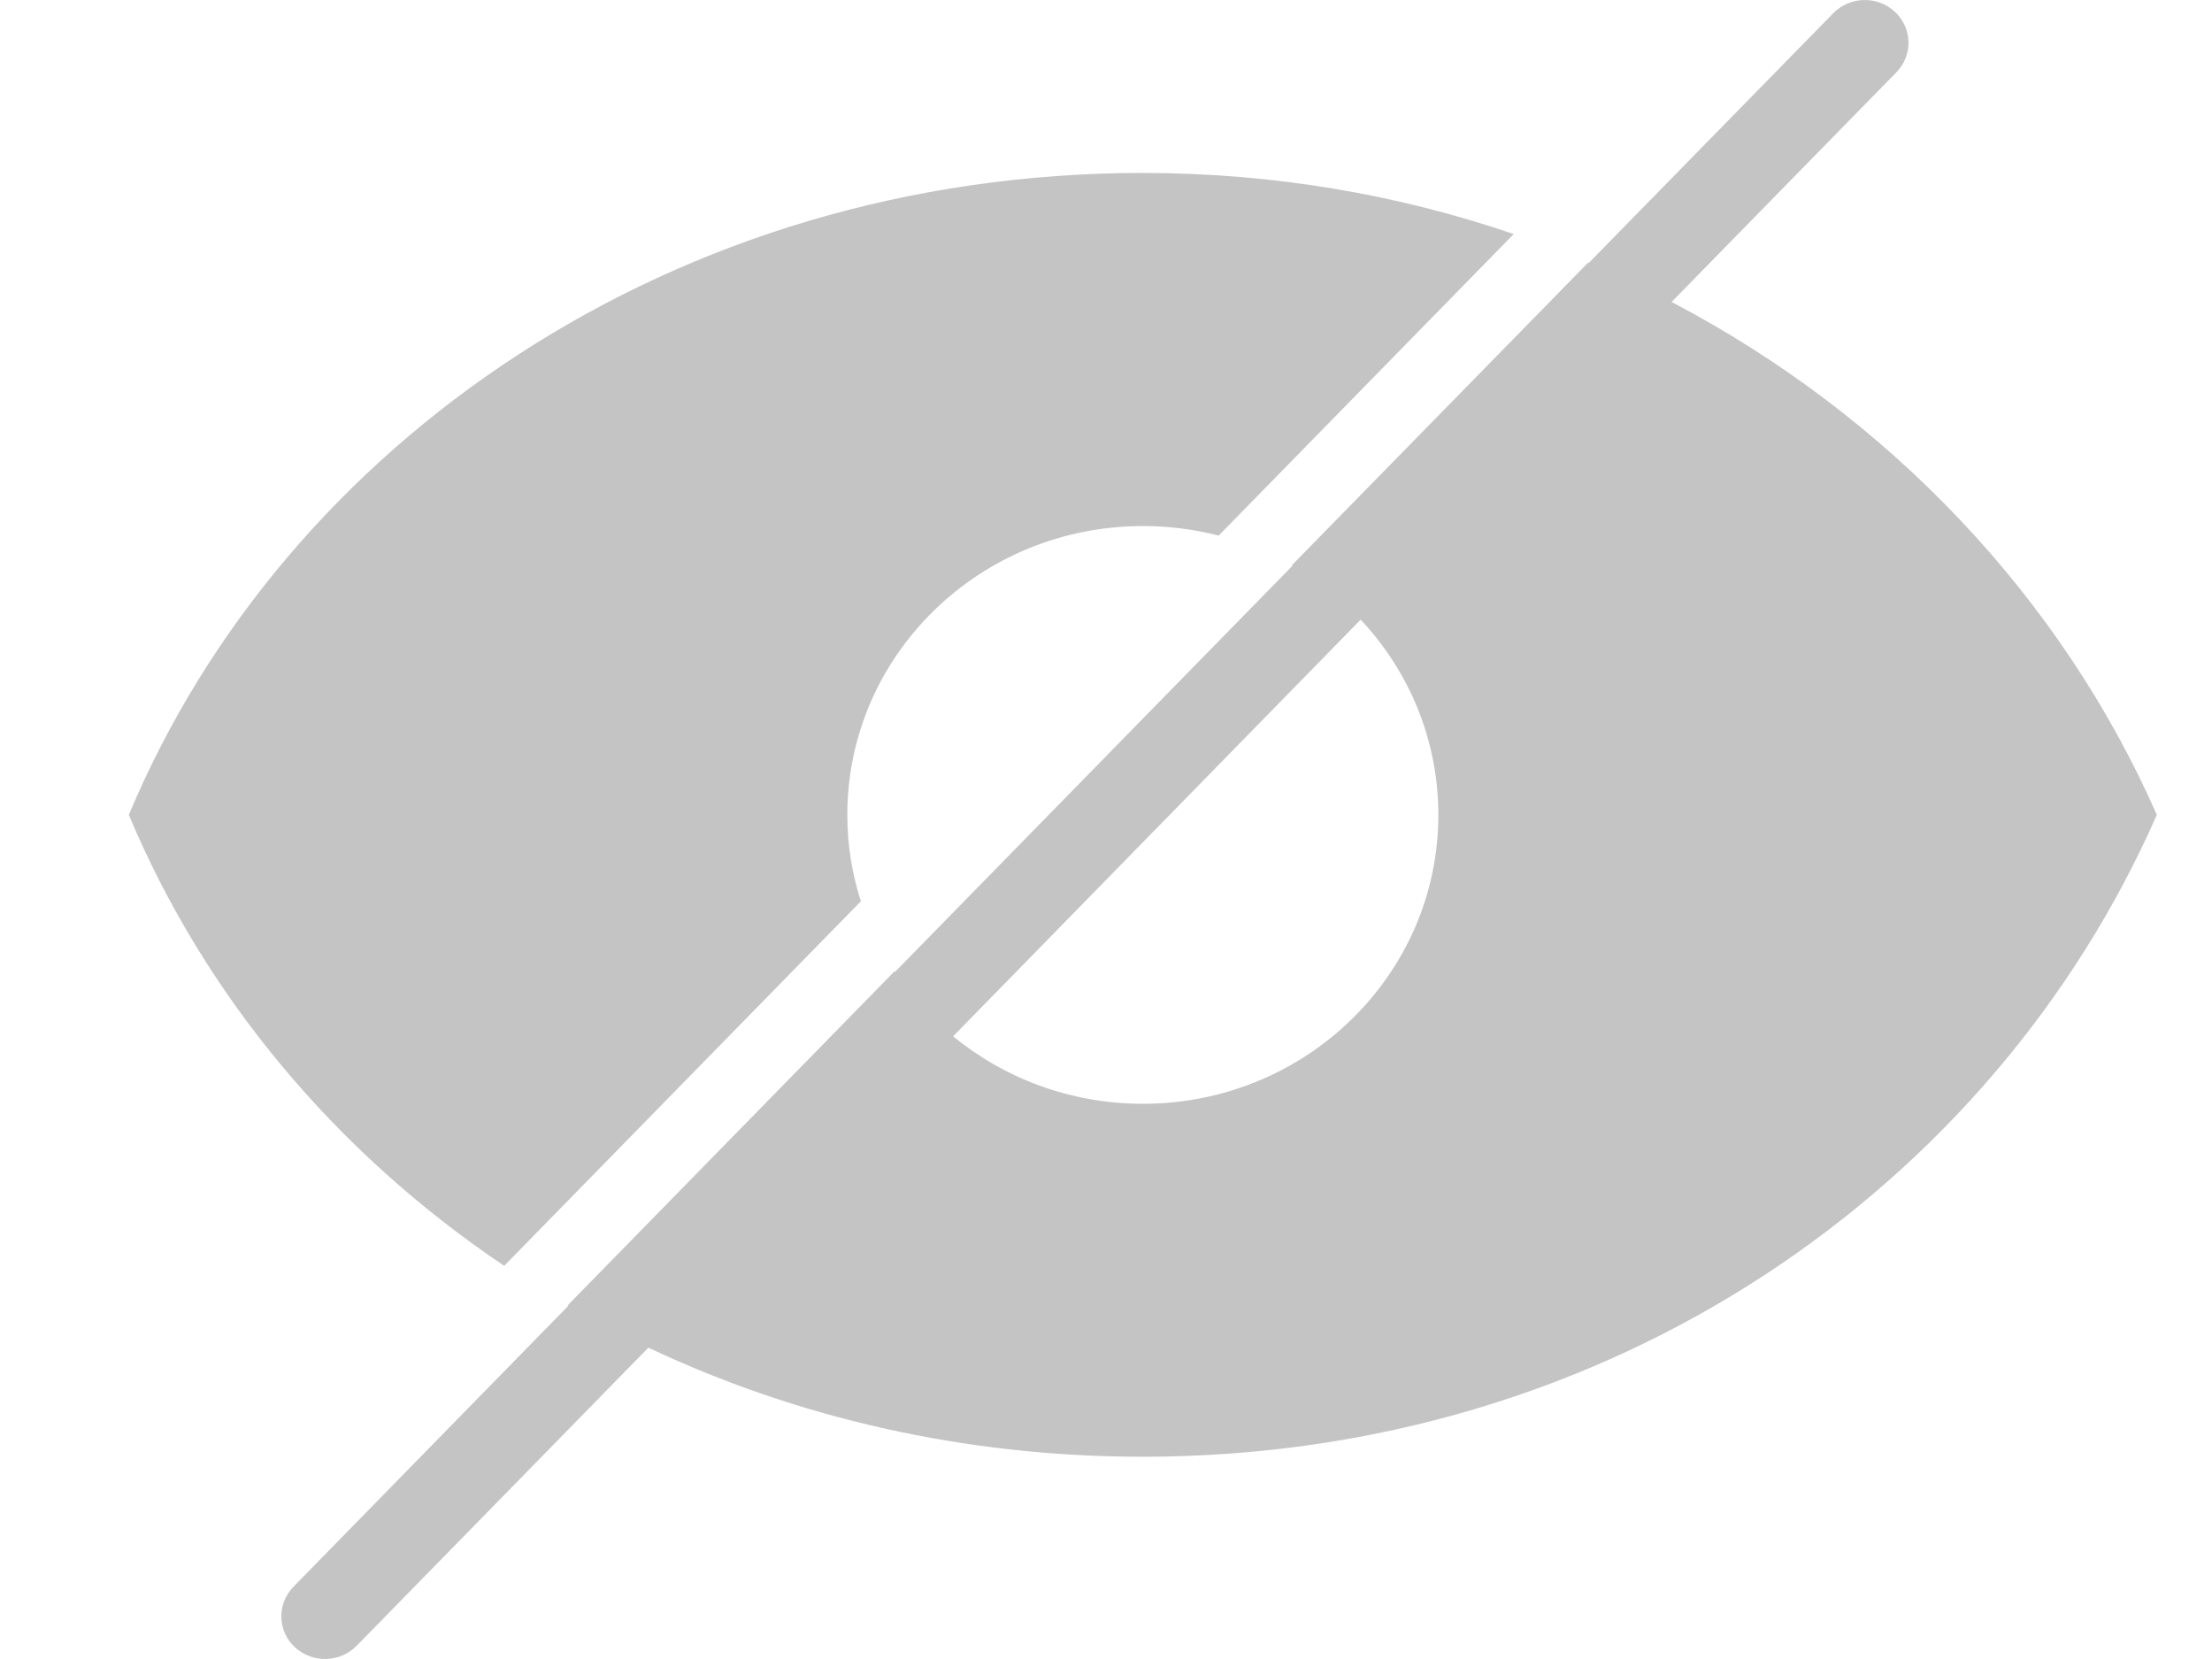 <svg width="16" height="12" viewBox="0 0 16 12" fill="none" xmlns="http://www.w3.org/2000/svg">
<path fill-rule="evenodd" clip-rule="evenodd" d="M13.707 0.086C13.581 -0.032 13.381 -0.028 13.26 0.096L11.493 1.901C11.491 1.9 11.489 1.9 11.488 1.899L9.344 4.089C9.346 4.09 9.347 4.091 9.349 4.092L6.473 7.031C6.472 7.029 6.471 7.028 6.47 7.026L4.106 9.442C4.108 9.443 4.109 9.444 4.111 9.445L2.123 11.477C2.002 11.601 2.006 11.796 2.132 11.914C2.259 12.032 2.459 12.028 2.58 11.904L4.69 9.748C5.757 10.252 6.97 10.537 8.266 10.537C11.652 10.537 14.416 8.588 15.601 5.894C14.911 4.326 13.667 3.01 12.091 2.184L13.717 0.523C13.838 0.399 13.833 0.204 13.707 0.086ZM9.842 4.482L6.894 7.496C7.265 7.8 7.744 7.984 8.267 7.984C9.447 7.984 10.404 7.048 10.404 5.894C10.404 5.35 10.191 4.854 9.842 4.482ZM8.266 1.251C9.21 1.251 10.113 1.407 10.949 1.693L8.815 3.874C8.64 3.829 8.456 3.805 8.267 3.805C7.086 3.805 6.129 4.74 6.129 5.894C6.129 6.112 6.163 6.322 6.227 6.519L3.647 9.156C2.428 8.337 1.48 7.203 0.932 5.894C2.06 3.2 4.881 1.251 8.266 1.251Z" fill="#C4C4C4"/>
</svg>
